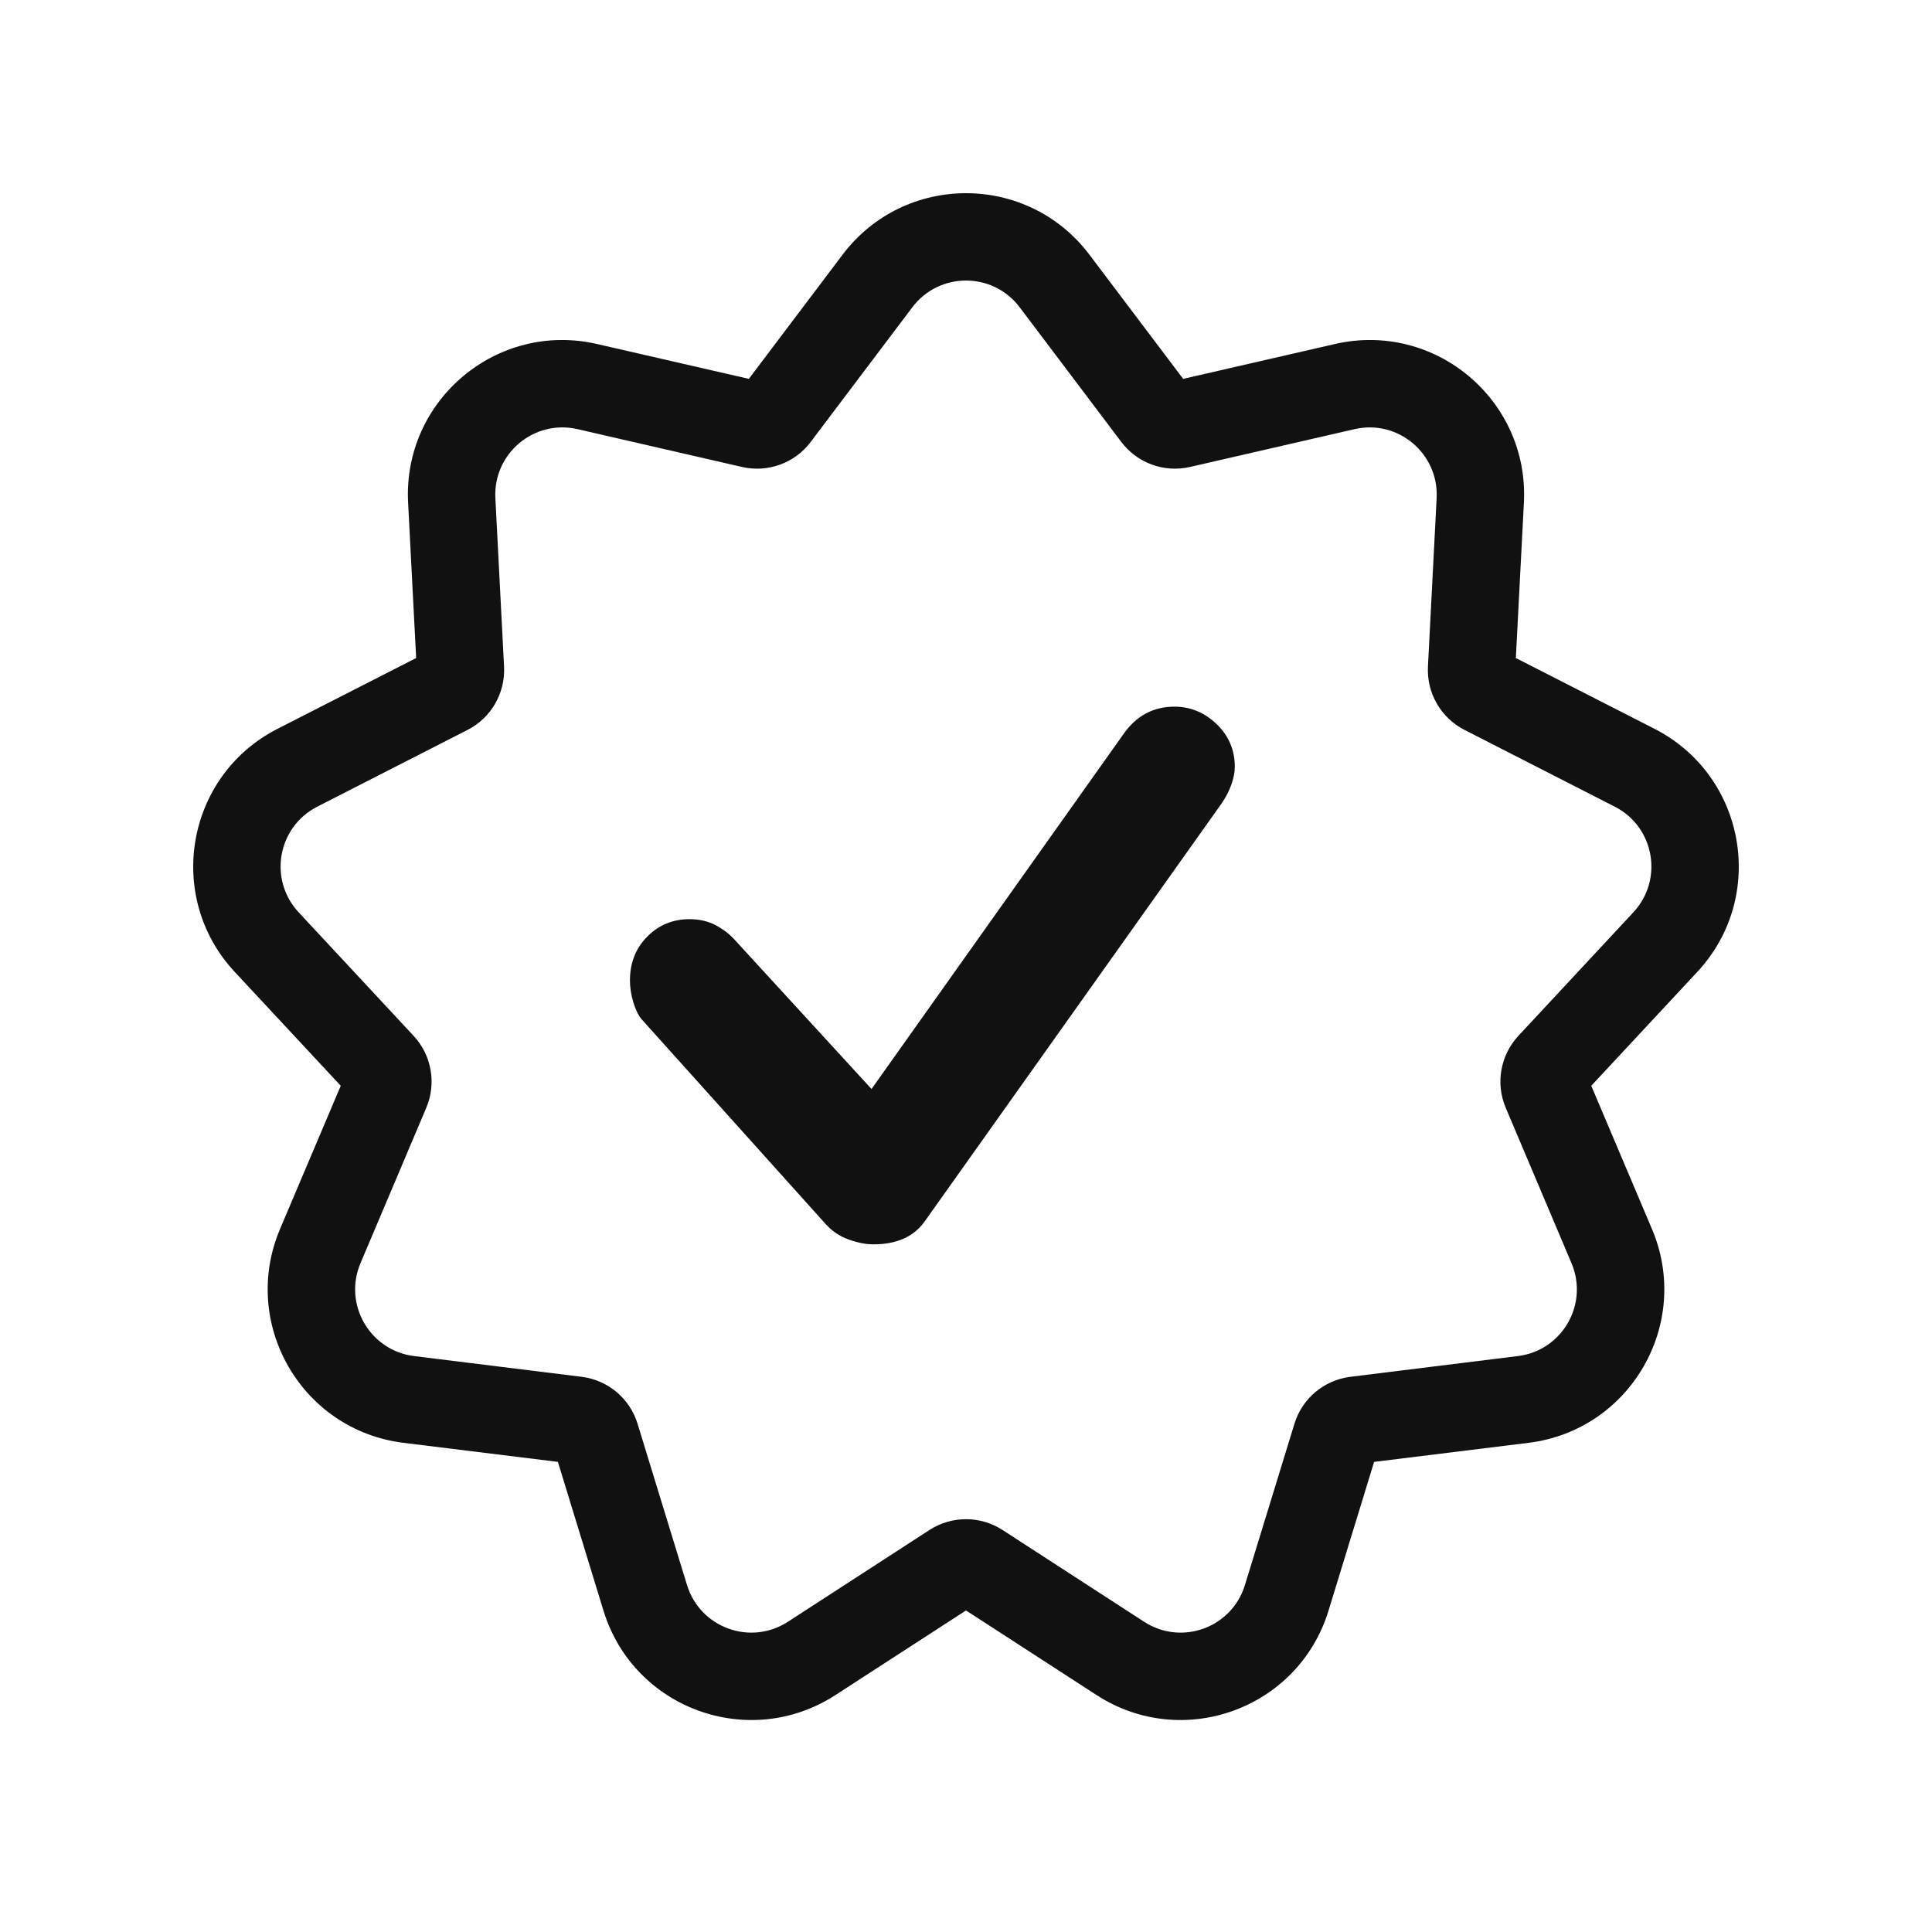 <svg width="30" height="30" viewBox="0 0 30 30" fill="none" xmlns="http://www.w3.org/2000/svg">
<path d="M13.563 19.322C13.444 19.322 13.315 19.297 13.176 19.246C13.037 19.196 12.918 19.116 12.819 19.005L9.961 15.825C9.911 15.765 9.869 15.677 9.834 15.562C9.799 15.446 9.782 15.333 9.782 15.223C9.782 14.951 9.871 14.725 10.05 14.544C10.229 14.364 10.447 14.273 10.705 14.273C10.864 14.273 11.002 14.306 11.122 14.371C11.241 14.437 11.34 14.514 11.419 14.605L13.533 16.91L17.448 11.395C17.646 11.114 17.909 10.973 18.237 10.973C18.485 10.973 18.703 11.063 18.892 11.244C19.08 11.425 19.174 11.646 19.174 11.907C19.174 11.988 19.157 12.078 19.122 12.179C19.087 12.279 19.035 12.38 18.966 12.48L14.352 18.975C14.183 19.206 13.92 19.322 13.563 19.322Z" fill="#111111"/>
<path fill-rule="evenodd" clip-rule="evenodd" d="M18.372 5.883L16.916 3.954C15.955 2.682 14.045 2.682 13.084 3.954L11.628 5.883L9.272 5.342C7.719 4.984 6.255 6.212 6.337 7.804L6.462 10.218L4.309 11.317C2.89 12.042 2.558 13.924 3.644 15.091L5.291 16.86L4.348 19.085C3.727 20.553 4.682 22.208 6.264 22.404L8.663 22.7L9.371 25.011C9.839 26.535 11.634 27.188 12.972 26.321L15 25.007L17.028 26.321C18.366 27.188 20.161 26.535 20.629 25.011L21.337 22.7L23.736 22.404C25.318 22.208 26.273 20.553 25.652 19.085L24.709 16.86L26.356 15.091C27.442 13.924 27.11 12.042 25.691 11.317L23.538 10.218L23.663 7.804C23.745 6.212 22.281 4.984 20.728 5.342L18.372 5.883ZM15.833 4.771C15.415 4.218 14.585 4.218 14.167 4.771L12.588 6.863C12.341 7.191 11.923 7.343 11.522 7.251L8.968 6.664C8.293 6.508 7.657 7.042 7.692 7.734L7.827 10.351C7.848 10.762 7.626 11.147 7.26 11.334L4.926 12.526C4.309 12.841 4.165 13.659 4.637 14.166L6.422 16.084C6.702 16.385 6.78 16.823 6.619 17.202L5.598 19.614C5.327 20.253 5.743 20.972 6.43 21.057L9.031 21.379C9.439 21.429 9.78 21.715 9.9 22.108L10.668 24.613C10.872 25.276 11.652 25.56 12.234 25.183L14.432 23.758C14.778 23.534 15.222 23.534 15.568 23.758L17.766 25.183C18.348 25.56 19.128 25.276 19.331 24.613L20.1 22.108C20.22 21.715 20.561 21.429 20.969 21.379L23.57 21.057C24.257 20.972 24.673 20.253 24.402 19.614L23.381 17.202C23.22 16.823 23.298 16.385 23.578 16.084L25.363 14.166C25.835 13.659 25.691 12.841 25.074 12.526L22.741 11.334C22.374 11.147 22.152 10.762 22.173 10.351L22.308 7.734C22.343 7.042 21.707 6.508 21.032 6.664L18.478 7.251C18.077 7.343 17.659 7.191 17.412 6.863L15.833 4.771Z" fill="#111111"/>
</svg>
